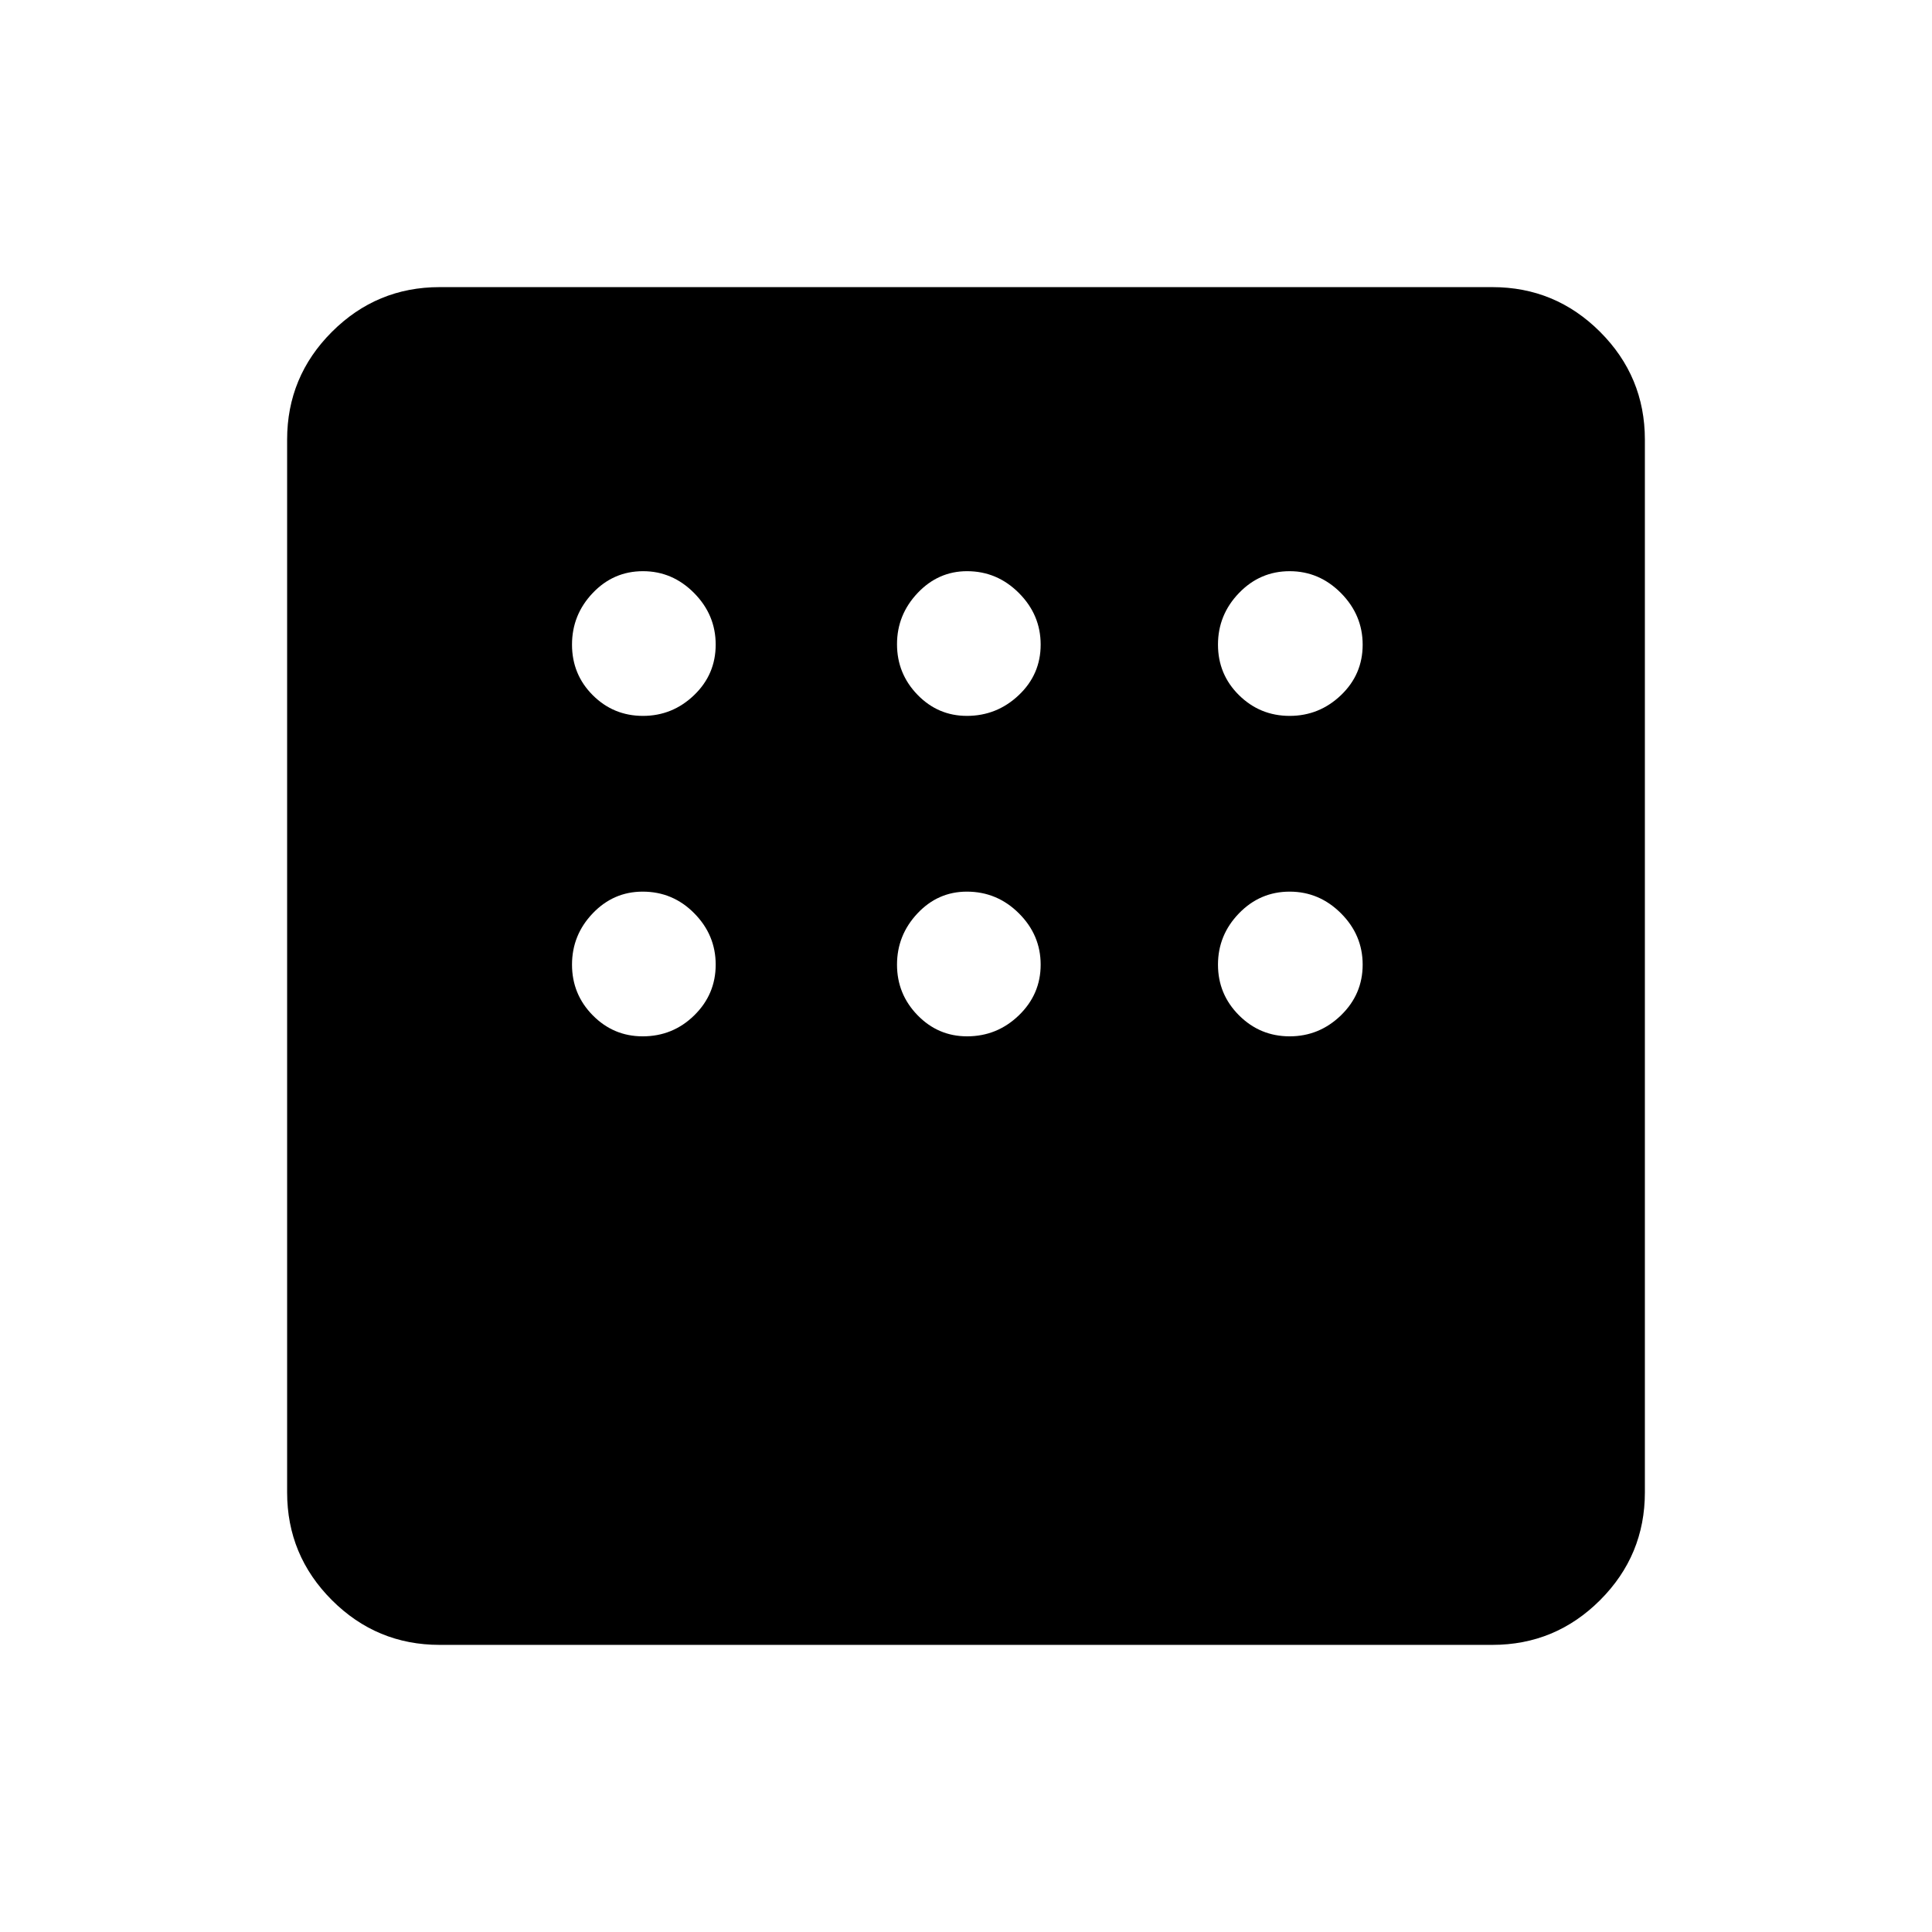 <svg xmlns="http://www.w3.org/2000/svg" height="40" viewBox="0 -960 960 960" width="40"><path d="M218.46-142.67q-31.3 0-53.55-22.24-22.24-22.25-22.24-53.55v-523.08q0-31.3 22.24-53.55 22.25-22.24 53.55-22.24h523.08q31.3 0 53.55 22.24 22.24 22.25 22.24 53.55v523.08q0 31.3-22.24 53.55-22.25 22.24-53.55 22.24H218.46Zm101.03-461.61q14.66 0 25.39-10.3 10.74-10.3 10.74-25.12 0-14.81-10.74-25.64-10.73-10.84-25.39-10.84t-24.96 10.84q-10.3 10.83-10.3 25.64 0 14.82 10.3 25.12t24.96 10.3Zm160.93 0q14.9 0 25.79-10.3 10.89-10.3 10.89-25.12 0-14.81-10.82-25.64-10.82-10.84-25.76-10.84-14.28 0-24.54 10.82t-10.26 25.46q0 14.63 10.18 25.13 10.18 10.49 24.52 10.49Zm160.41 0q14.72 0 25.5-10.3 10.77-10.3 10.77-25.07 0-14.76-10.77-25.65-10.78-10.88-25.5-10.88-14.73 0-25.18 10.84-10.44 10.83-10.44 25.64 0 14.82 10.44 25.12 10.45 10.3 25.18 10.3Zm0 159.23q14.72 0 25.5-10.45 10.77-10.45 10.77-25.17 0-14.73-10.77-25.5-10.78-10.78-25.5-10.78-14.73 0-25.18 10.78-10.44 10.77-10.44 25.5 0 14.72 10.44 25.17 10.45 10.45 25.18 10.45Zm-160.31 0q14.94 0 25.76-10.45 10.82-10.45 10.82-25.17 0-14.73-10.82-25.5-10.82-10.78-25.86-10.78-14.38 0-24.54 10.82-10.16 10.82-10.16 25.46 0 14.63 10.21 25.13 10.21 10.49 24.59 10.49Zm-161.18 0q15.02 0 25.65-10.45 10.63-10.45 10.63-25.17 0-14.73-10.63-25.5-10.63-10.78-25.65-10.78-14.51 0-24.81 10.78-10.3 10.77-10.3 25.5 0 14.72 10.3 25.17 10.3 10.45 24.81 10.45Z"/></svg>